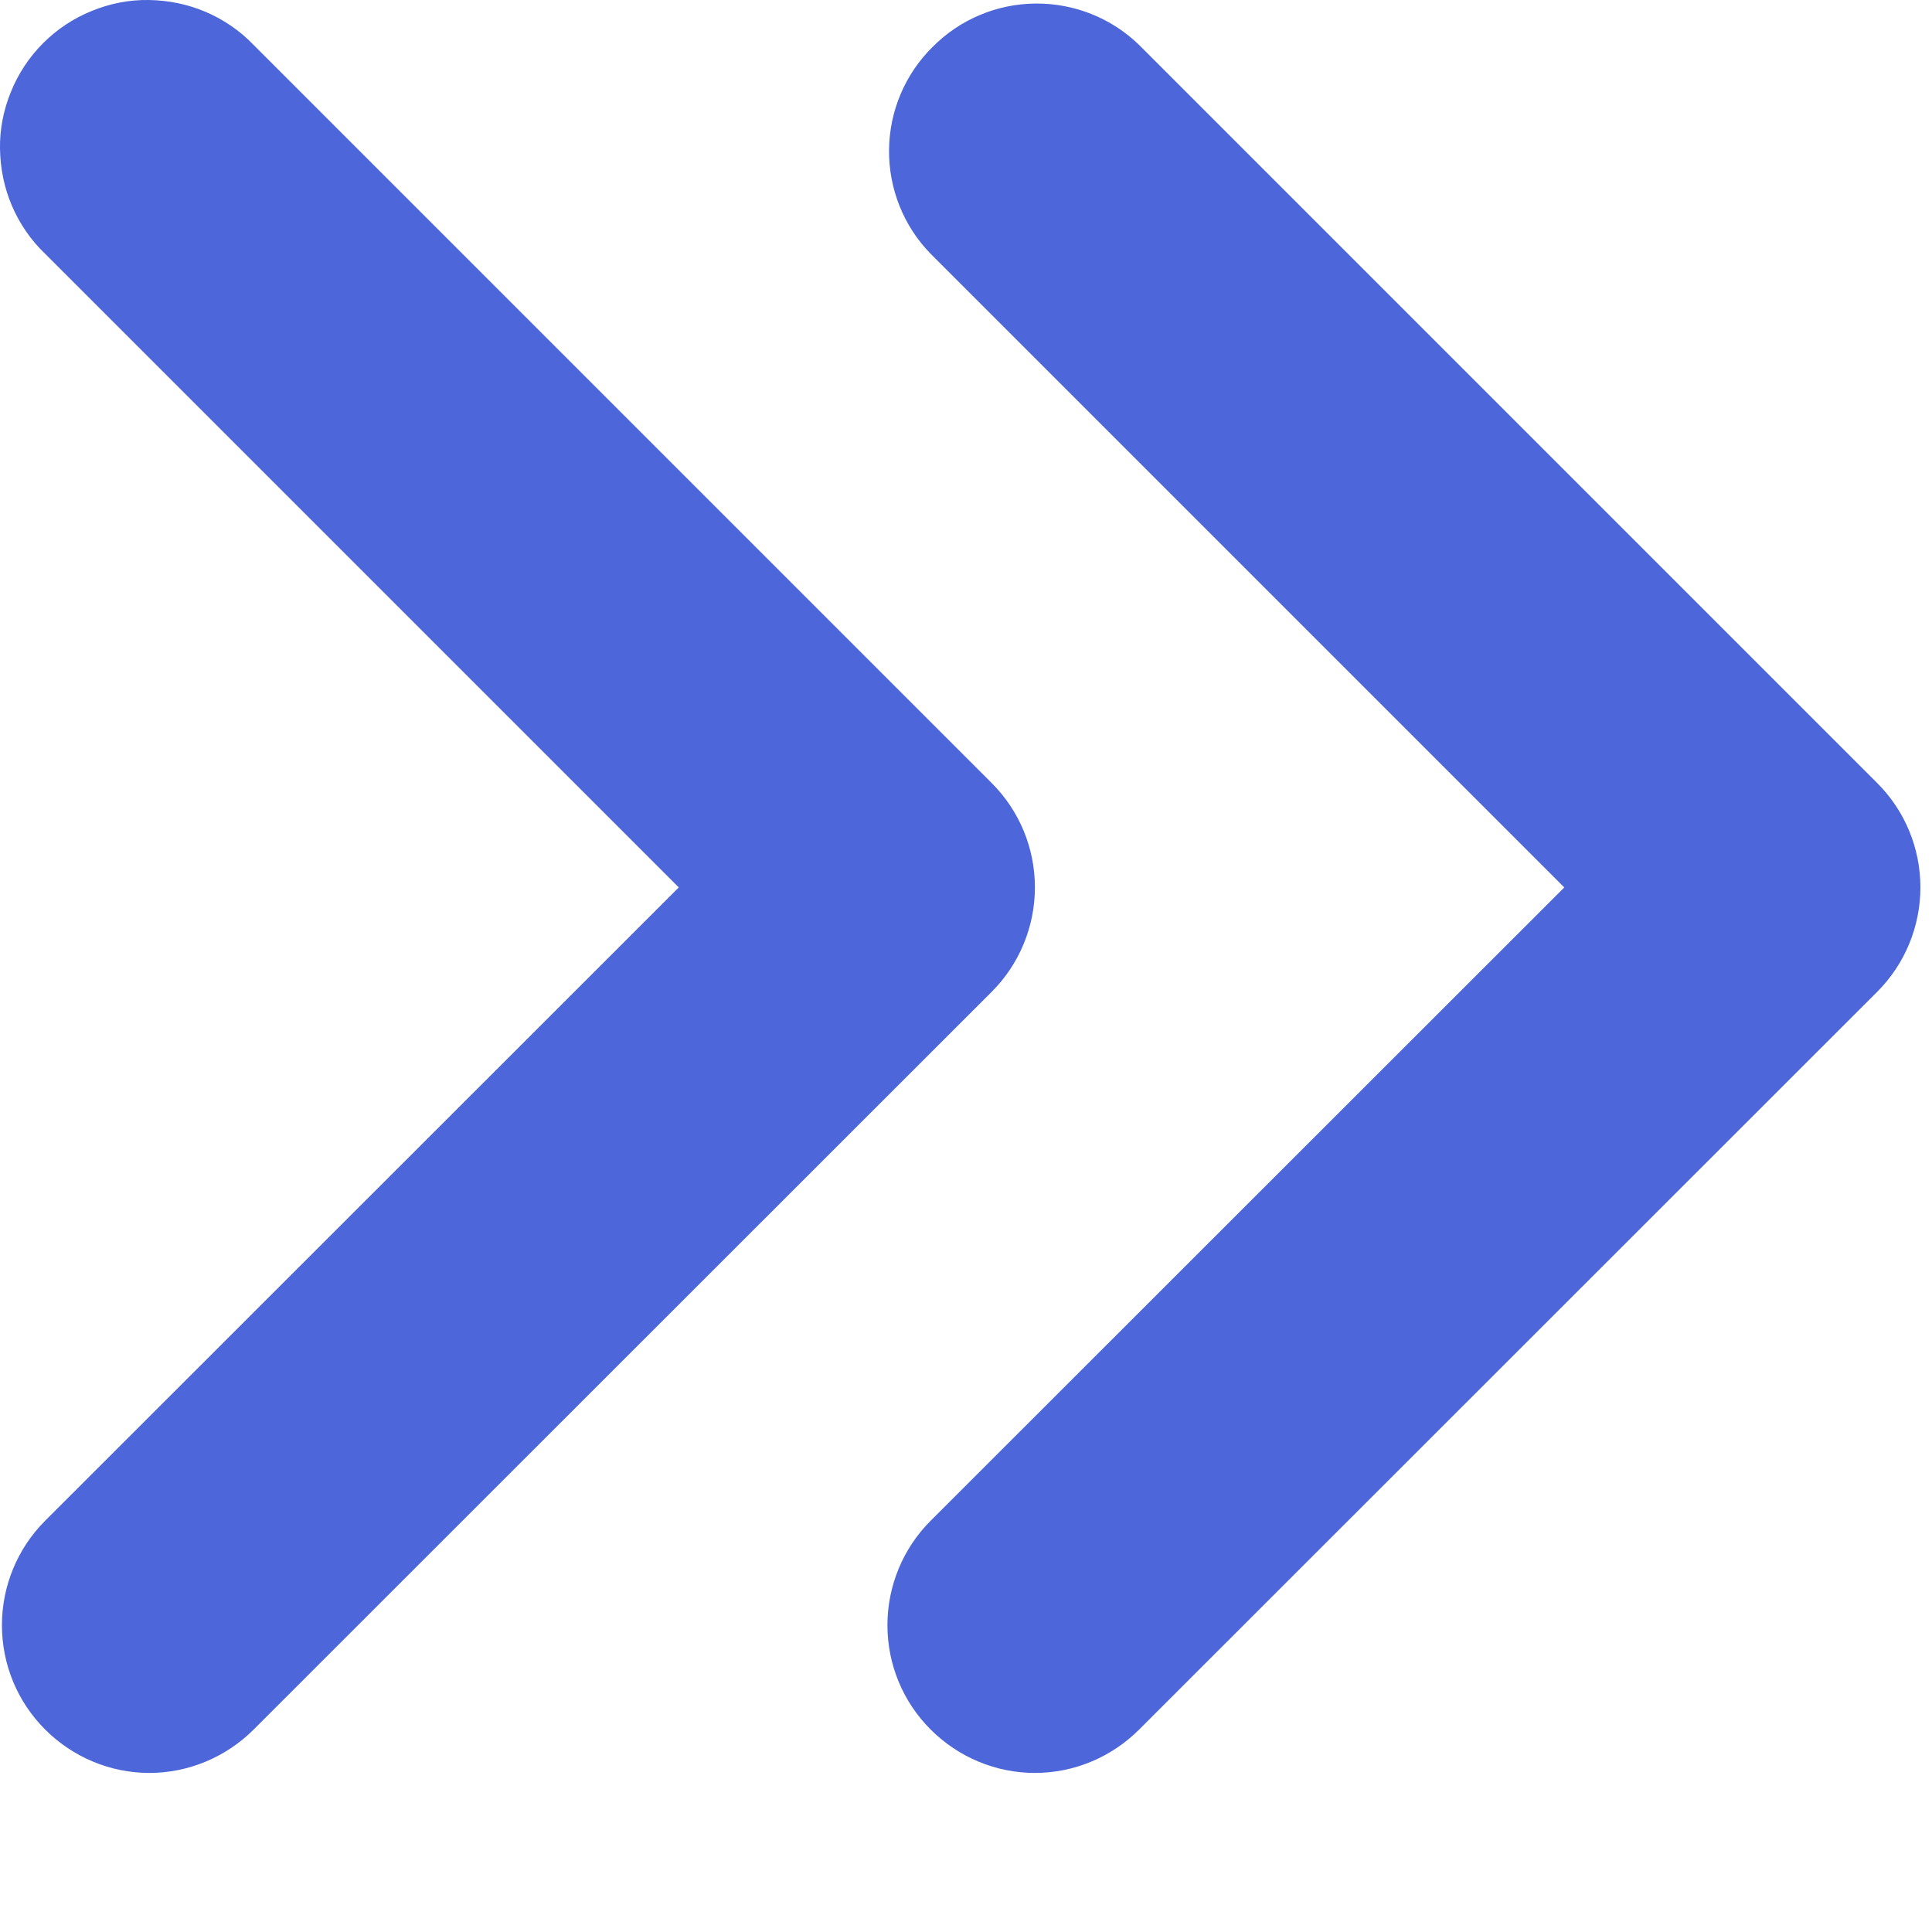<svg width="6" height="6" viewBox="0 0 6 6" fill="none" xmlns="http://www.w3.org/2000/svg">
<path fill-rule="evenodd" clip-rule="evenodd" d="M0.14 5.371C0.054 5.285 0.006 5.169 0.006 5.047C0.006 4.926 0.054 4.809 0.14 4.723L2.108 2.756L0.14 0.788C0.096 0.746 0.061 0.695 0.037 0.639C0.013 0.583 0.001 0.523 1.73752e-05 0.462C-0.001 0.401 0.011 0.341 0.034 0.285C0.057 0.228 0.091 0.177 0.134 0.134C0.177 0.091 0.228 0.057 0.285 0.034C0.341 0.011 0.401 -0.001 0.462 1.73752e-05C0.523 0.001 0.583 0.013 0.639 0.037C0.695 0.061 0.746 0.096 0.788 0.14L3.08 2.432C3.166 2.518 3.214 2.634 3.214 2.756C3.214 2.877 3.166 2.994 3.08 3.08L0.788 5.371C0.702 5.457 0.585 5.506 0.464 5.506C0.342 5.506 0.226 5.457 0.14 5.371ZM2.89 5.371C2.804 5.285 2.756 5.169 2.756 5.047C2.756 4.926 2.804 4.809 2.89 4.723L4.858 2.756L2.89 0.788C2.806 0.702 2.76 0.586 2.761 0.466C2.762 0.345 2.811 0.23 2.896 0.146C2.98 0.061 3.095 0.012 3.216 0.011C3.336 0.01 3.452 0.056 3.538 0.14L5.83 2.432C5.916 2.518 5.964 2.634 5.964 2.756C5.964 2.877 5.916 2.994 5.83 3.08L3.538 5.371C3.452 5.457 3.336 5.506 3.214 5.506C3.092 5.506 2.976 5.457 2.89 5.371Z" fill="#4D66D9"/>
</svg>

